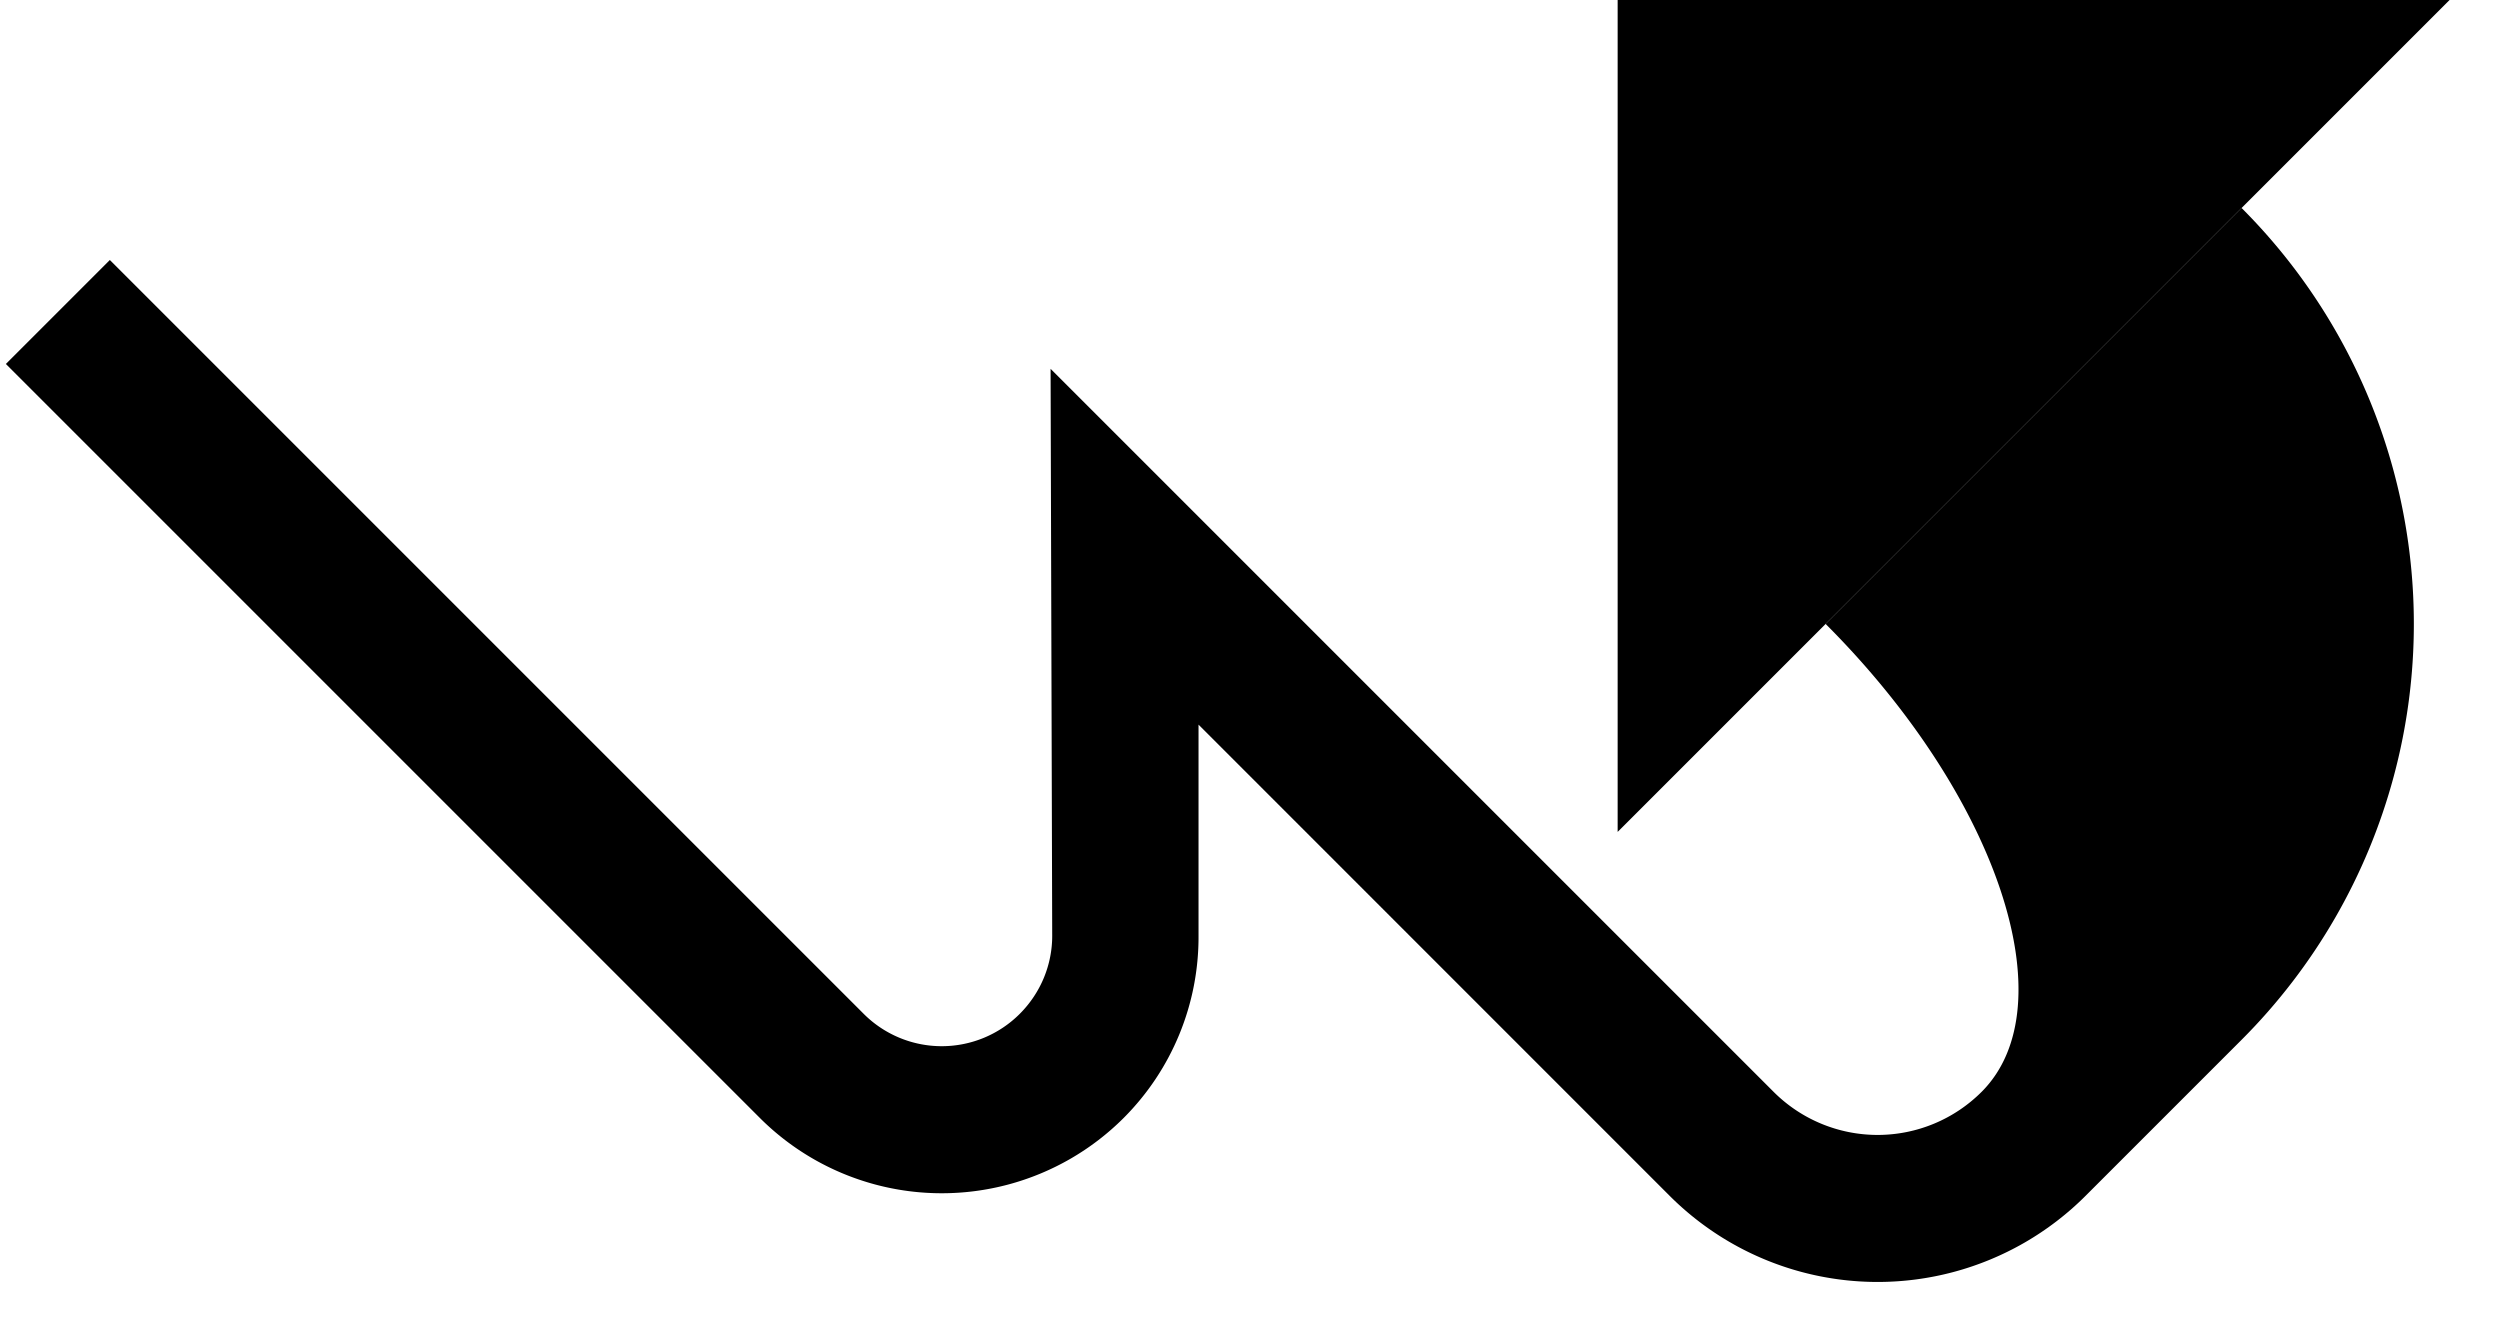 <svg xmlns="http://www.w3.org/2000/svg" version="1.0" width="34" height="18"><path d="M33.314 0H22v11.314L33.314 0z"/><path d="M1.494 3.536l10.253 10.253a1.5 1.5 0 0 0 2.121 0c.293-.293.442-.677.442-1.061l-.022-7.712 9.833 9.833a2 2 0 0 0 2.829 0c1.171-1.171.222-4.02-2.122-6.364l5.657-5.657a8 8 0 0 1 0 11.314l-2.121 2.121a4 4 0 0 1-5.657 0L16.3 9.855v2.873a3.48 3.48 0 0 1-1.017 2.475 3.5 3.5 0 0 1-4.95 0L.08 4.95l1.414-1.414z"/></svg>